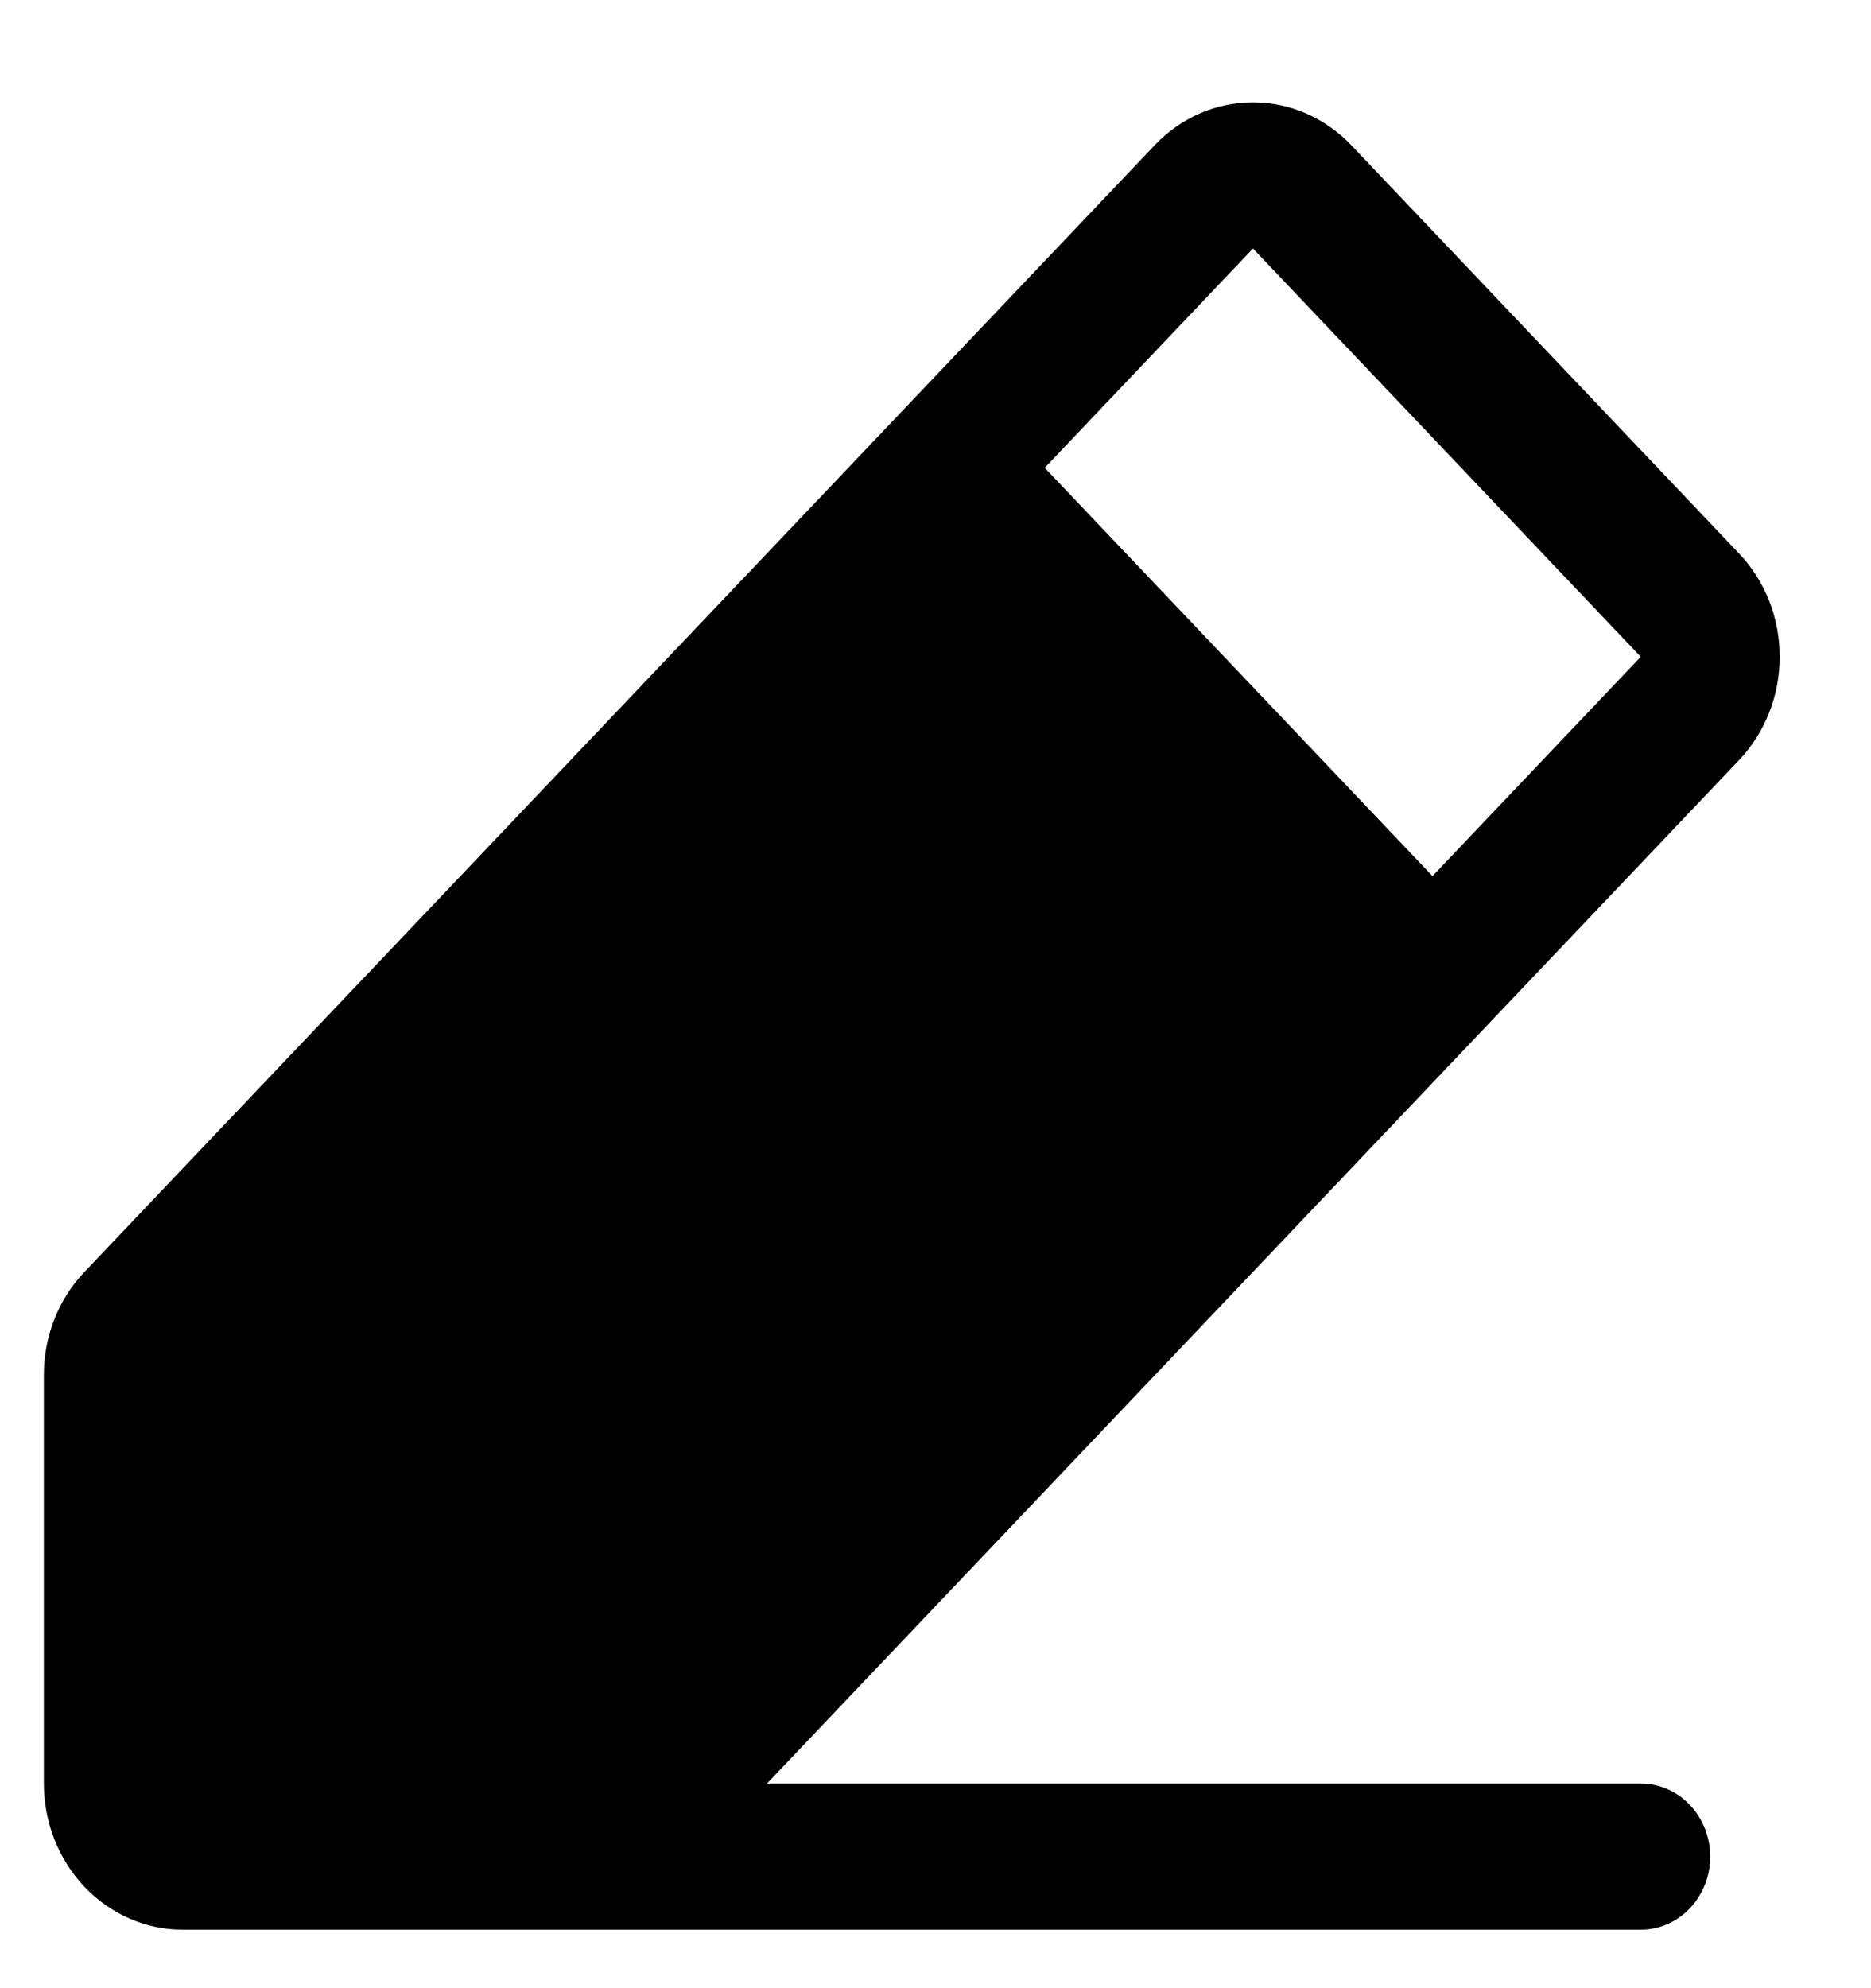 <svg width="16" height="17" viewBox="0 0 16 17" fill="none" xmlns="http://www.w3.org/2000/svg">
<path d="M14.871 4.732L11.555 1.241C11.444 1.125 11.313 1.033 11.169 0.97C11.025 0.907 10.871 0.875 10.715 0.875C10.559 0.875 10.404 0.907 10.26 0.97C10.116 1.033 9.985 1.125 9.875 1.241L0.723 10.875C0.612 10.991 0.525 11.128 0.465 11.28C0.405 11.431 0.375 11.594 0.375 11.758V15.25C0.375 15.581 0.5 15.899 0.723 16.134C0.946 16.368 1.248 16.5 1.563 16.5H14.031C14.189 16.5 14.34 16.434 14.451 16.317C14.562 16.2 14.625 16.041 14.625 15.875C14.625 15.709 14.562 15.55 14.451 15.433C14.34 15.316 14.189 15.25 14.031 15.25H6.559L14.871 6.5C14.982 6.384 15.069 6.246 15.129 6.094C15.189 5.943 15.219 5.78 15.219 5.616C15.219 5.452 15.189 5.289 15.129 5.137C15.069 4.986 14.982 4.848 14.871 4.732ZM12.25 7.491L8.934 4L10.715 2.125L14.031 5.616L12.25 7.491Z" fill="black"/>
</svg>
